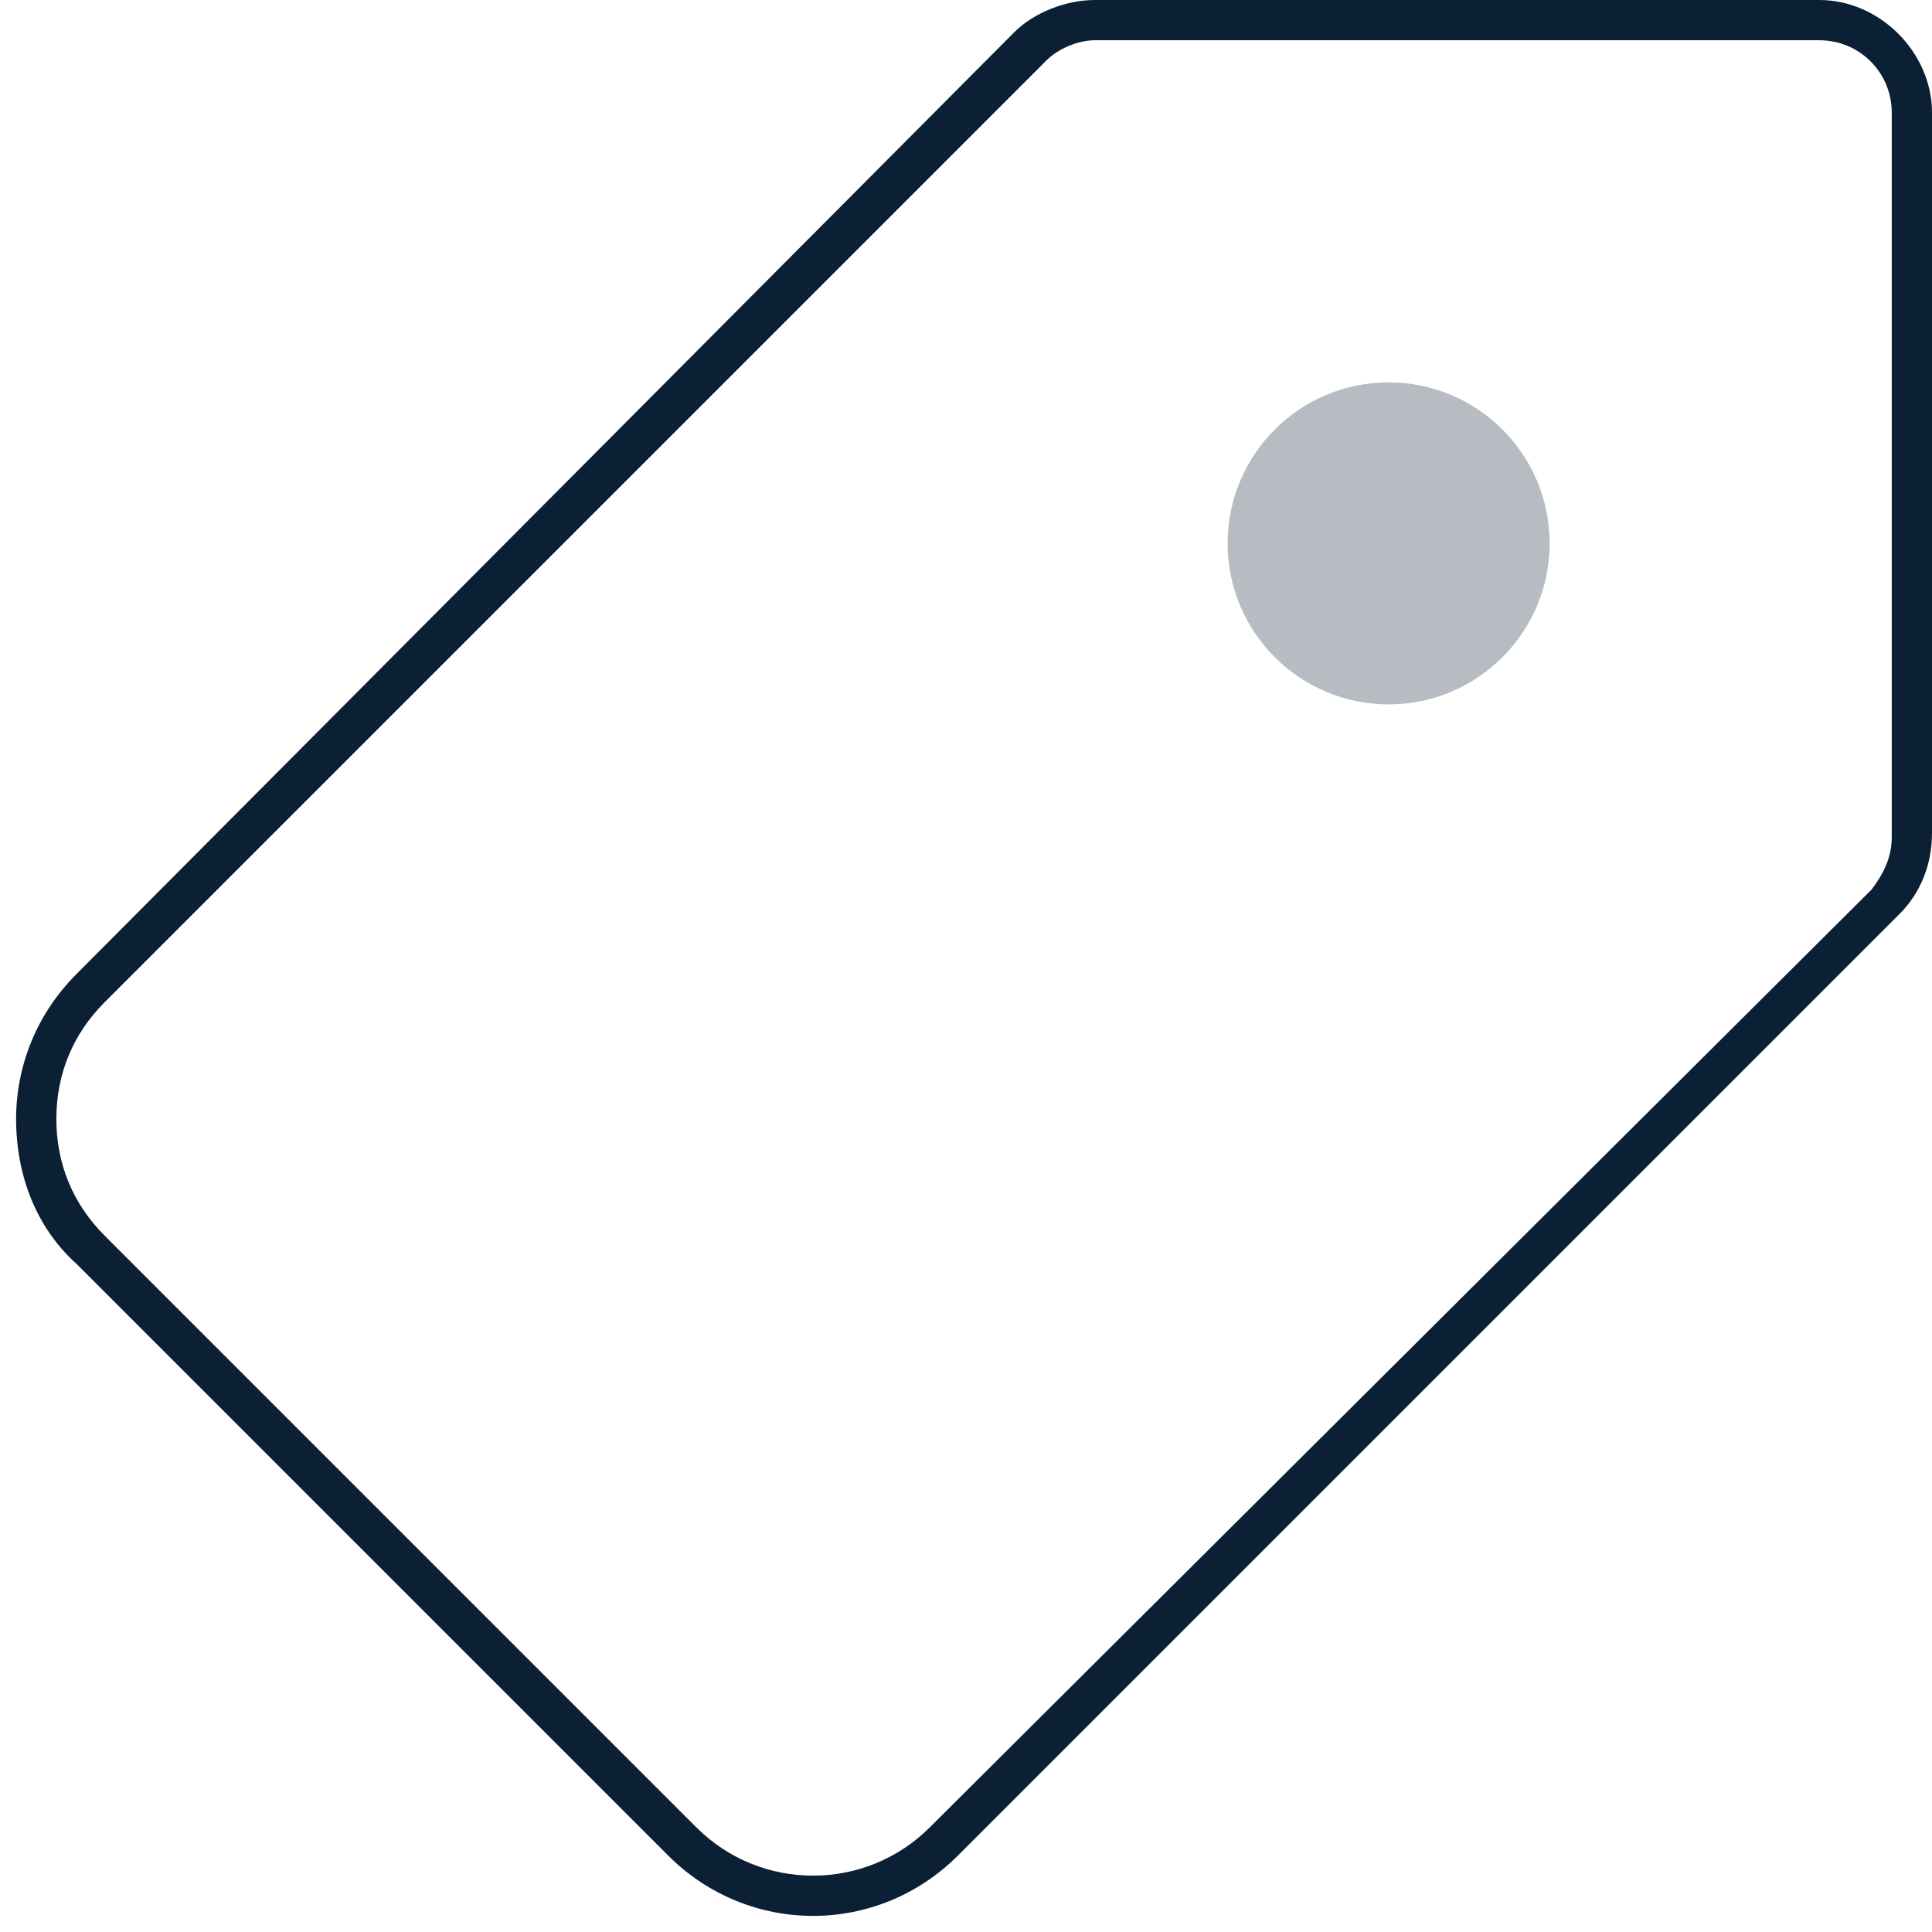 <svg xmlns="http://www.w3.org/2000/svg" width="48" height="48" viewBox="0 0 48 48"><g fill="none" fill-rule="evenodd"><path d="M0 0h48v48H0z"/><path fill="#0B1F35" d="M45.2 0h-18c-.7 0-1.5.3-2 .8L1.9 24.2c-1 1-1.5 2.3-1.5 3.6 0 1.4.5 2.7 1.5 3.6l14.7 14.7c1 1 2.3 1.5 3.6 1.5 1.3 0 2.6-.5 3.6-1.5l23.4-23.4c.5-.5.8-1.2.8-2V2.8C48 1.3 46.7 0 45.2 0zM47 20.8c0 .5-.2.9-.5 1.3L23.1 45.4c-1.6 1.6-4.2 1.6-5.8 0L2.6 30.7c-.8-.8-1.2-1.8-1.2-2.9 0-1.1.4-2.1 1.2-2.9L26 1.5c.3-.3.8-.5 1.2-.5h18c1 0 1.8.8 1.8 1.8v18z"/><circle cx="34.5" cy="13.5" r="4" fill="#0B1F35" opacity=".3"/></g></svg>